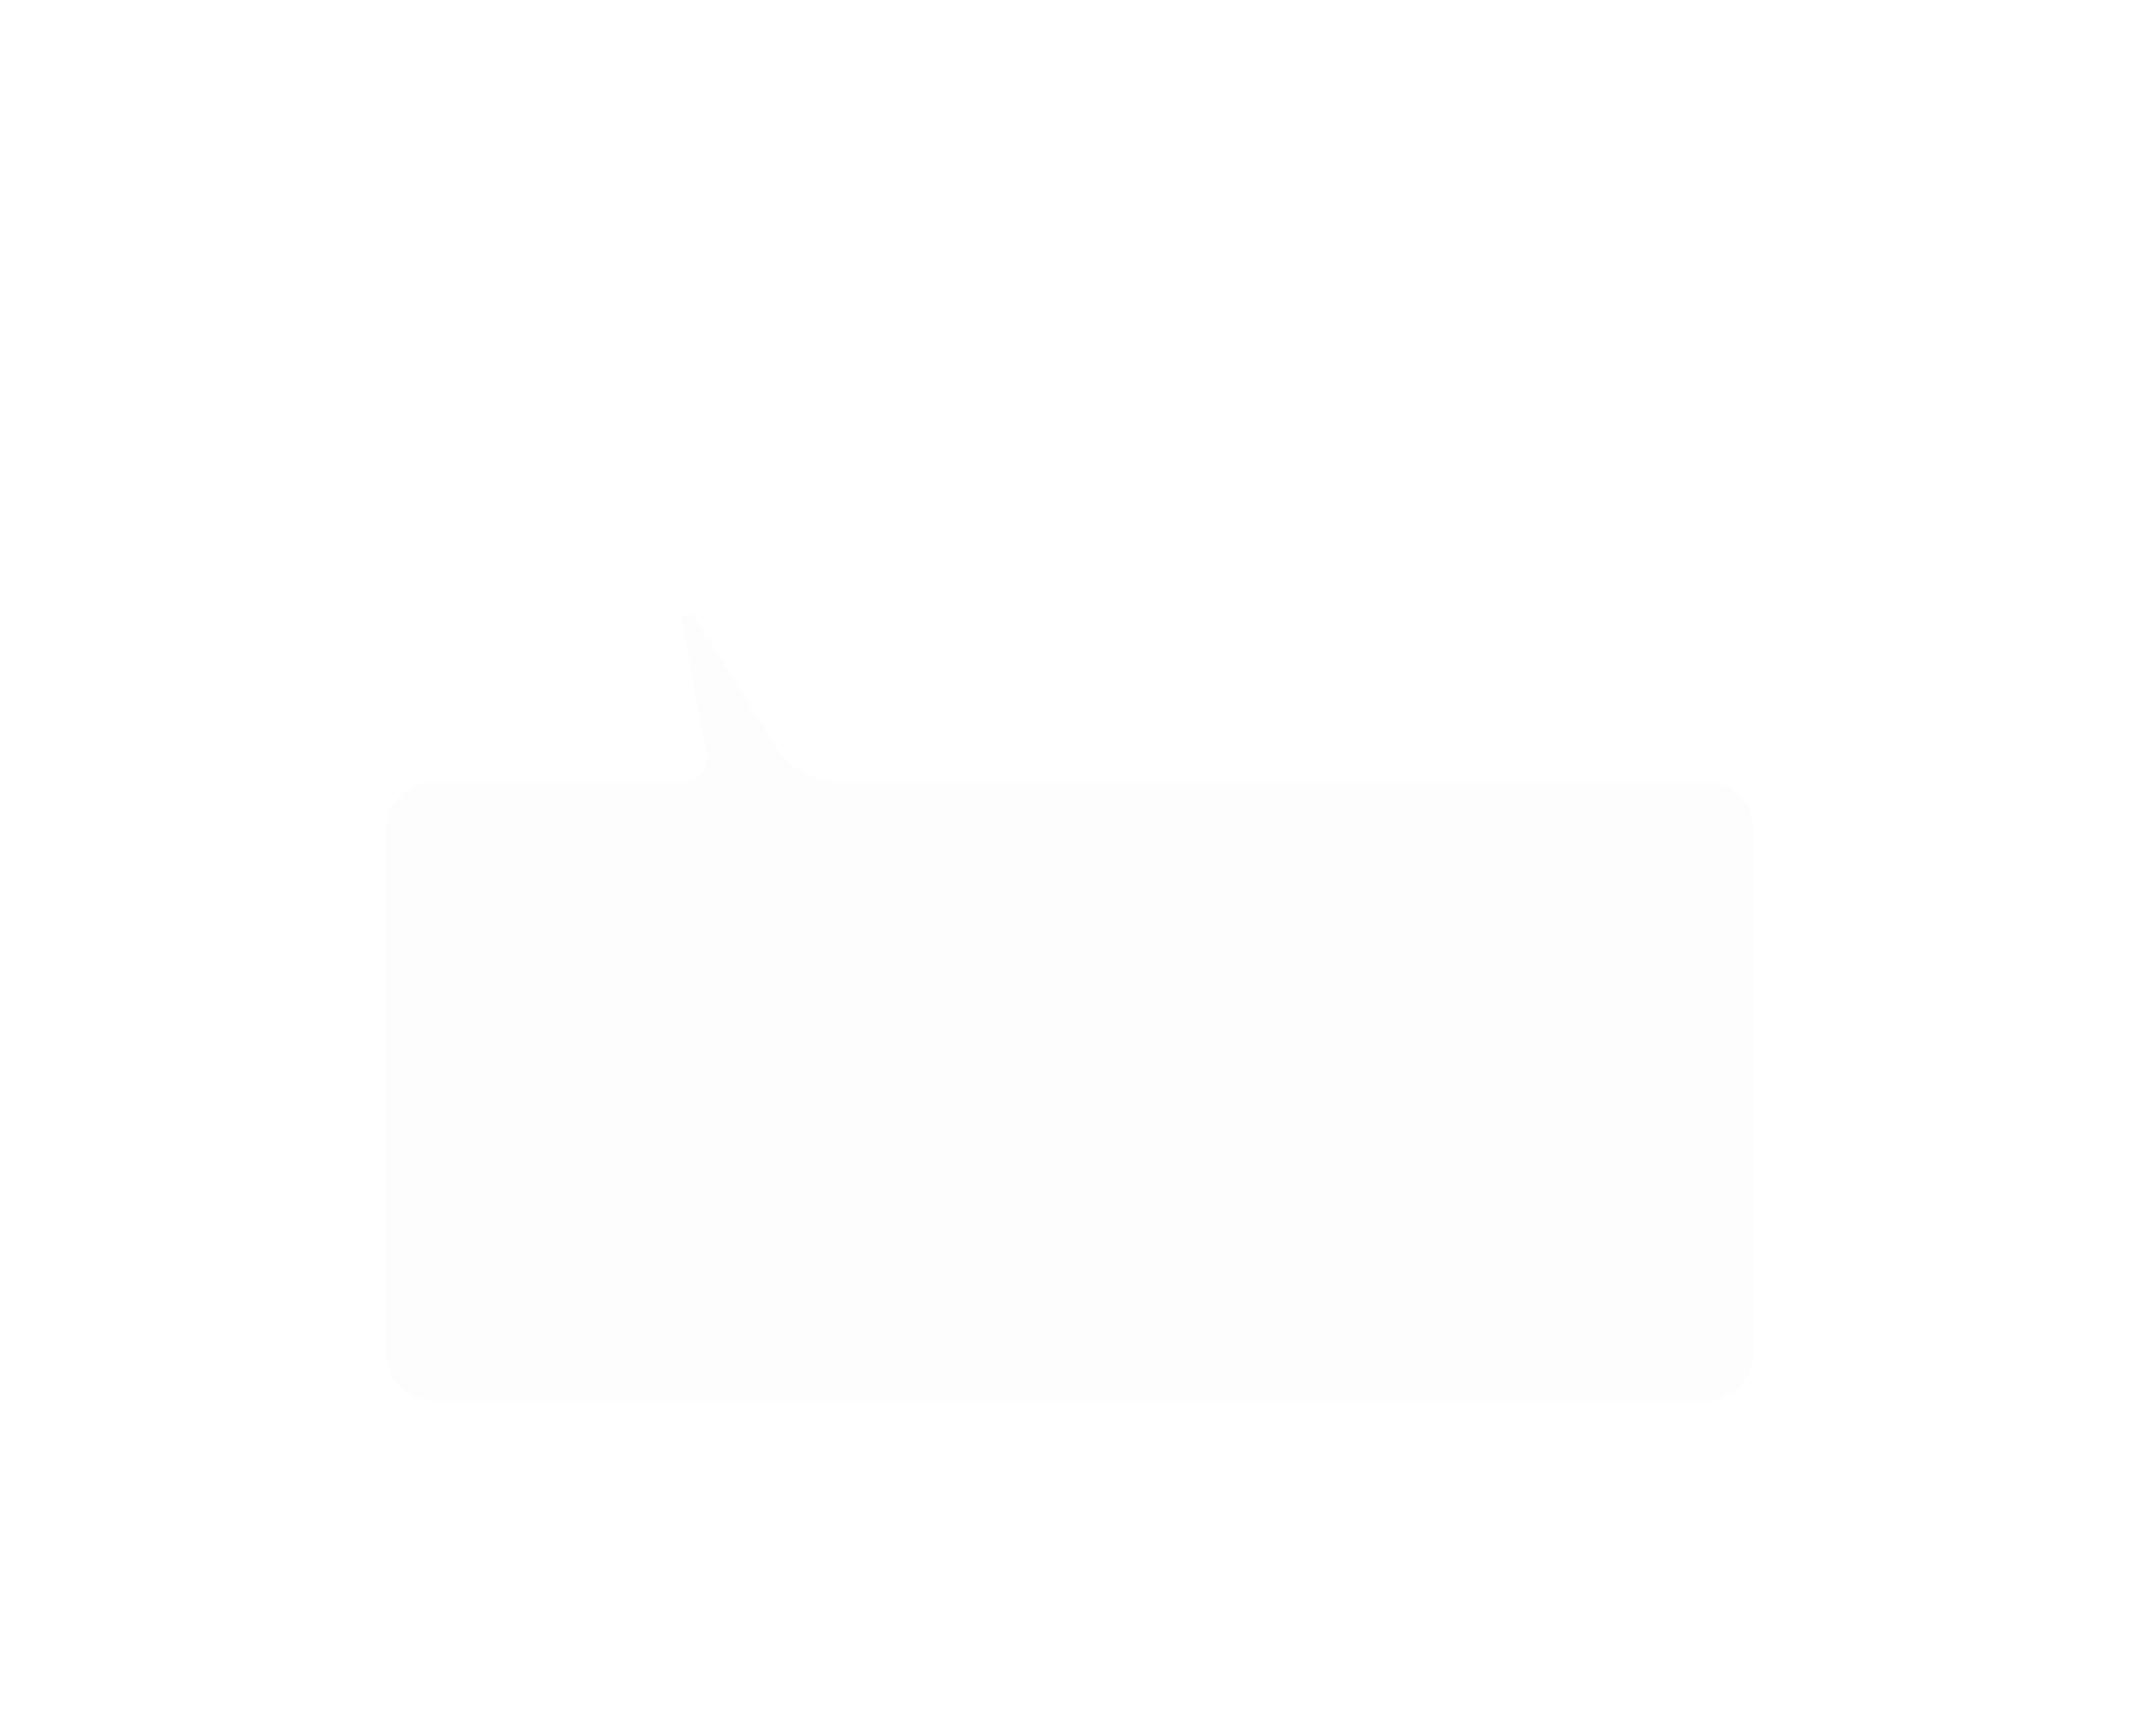 <svg width="375" height="302" viewBox="0 0 375 302" fill="none" xmlns="http://www.w3.org/2000/svg">
<g filter="url(#filter0_d_5418_18778)">
<path d="M67 233.52C67 238.204 70.796 242 75.48 242L296.52 242C301.204 242 305 238.204 305 233.52L305 142.756C305 138.072 301.204 134.276 296.52 134.276L152.712 134.276L145.831 134.276C141.446 134.276 137.37 132.017 135.045 128.299L120.925 105.713C120.18 104.521 118.337 105.24 118.597 106.621L122.844 129.254C123.334 131.863 121.332 134.276 118.677 134.276L109.856 134.276L75.48 134.276C70.796 134.276 67 138.072 67 142.755L67 233.52Z" fill="black" fill-opacity="0.01" shape-rendering="crispEdges"/>
<path d="M67.424 233.52C67.424 237.969 71.031 241.576 75.48 241.576L296.52 241.576C300.969 241.576 304.576 237.969 304.576 233.52L304.576 142.756C304.576 138.307 300.969 134.7 296.52 134.7L152.712 134.7L145.831 134.7C141.3 134.7 137.088 132.366 134.686 128.524L120.566 105.937C120.069 105.143 118.84 105.622 119.013 106.543L123.261 129.176C123.799 132.046 121.597 134.7 118.677 134.7L109.856 134.7L75.48 134.7C71.031 134.7 67.424 138.306 67.424 142.755L67.424 233.52Z" shape-rendering="crispEdges"/>
</g>
<defs>
<filter id="filter0_d_5418_18778" x="-38.995" y="0.81" width="449.99" height="348.881" filterUnits="userSpaceOnUse" color-interpolation-filters="sRGB">
<feFlood flood-opacity="0" result="BackgroundImageFix"/>
<feColorMatrix in="SourceAlpha" type="matrix" values="0 0 0 0 0 0 0 0 0 0 0 0 0 0 0 0 0 0 127 0" result="hardAlpha"/>
<feOffset dy="1.696"/>
<feGaussianBlur stdDeviation="52.998"/>
<feComposite in2="hardAlpha" operator="out"/>
<feColorMatrix type="matrix" values="0 0 0 0 0.973 0 0 0 0 0.243 0 0 0 0 0.373 0 0 0 1 0"/>
<feBlend mode="normal" in2="BackgroundImageFix" result="effect1_dropShadow_5418_18778"/>
<feBlend mode="normal" in="SourceGraphic" in2="effect1_dropShadow_5418_18778" result="shape"/>
</filter>
</defs>
</svg>

